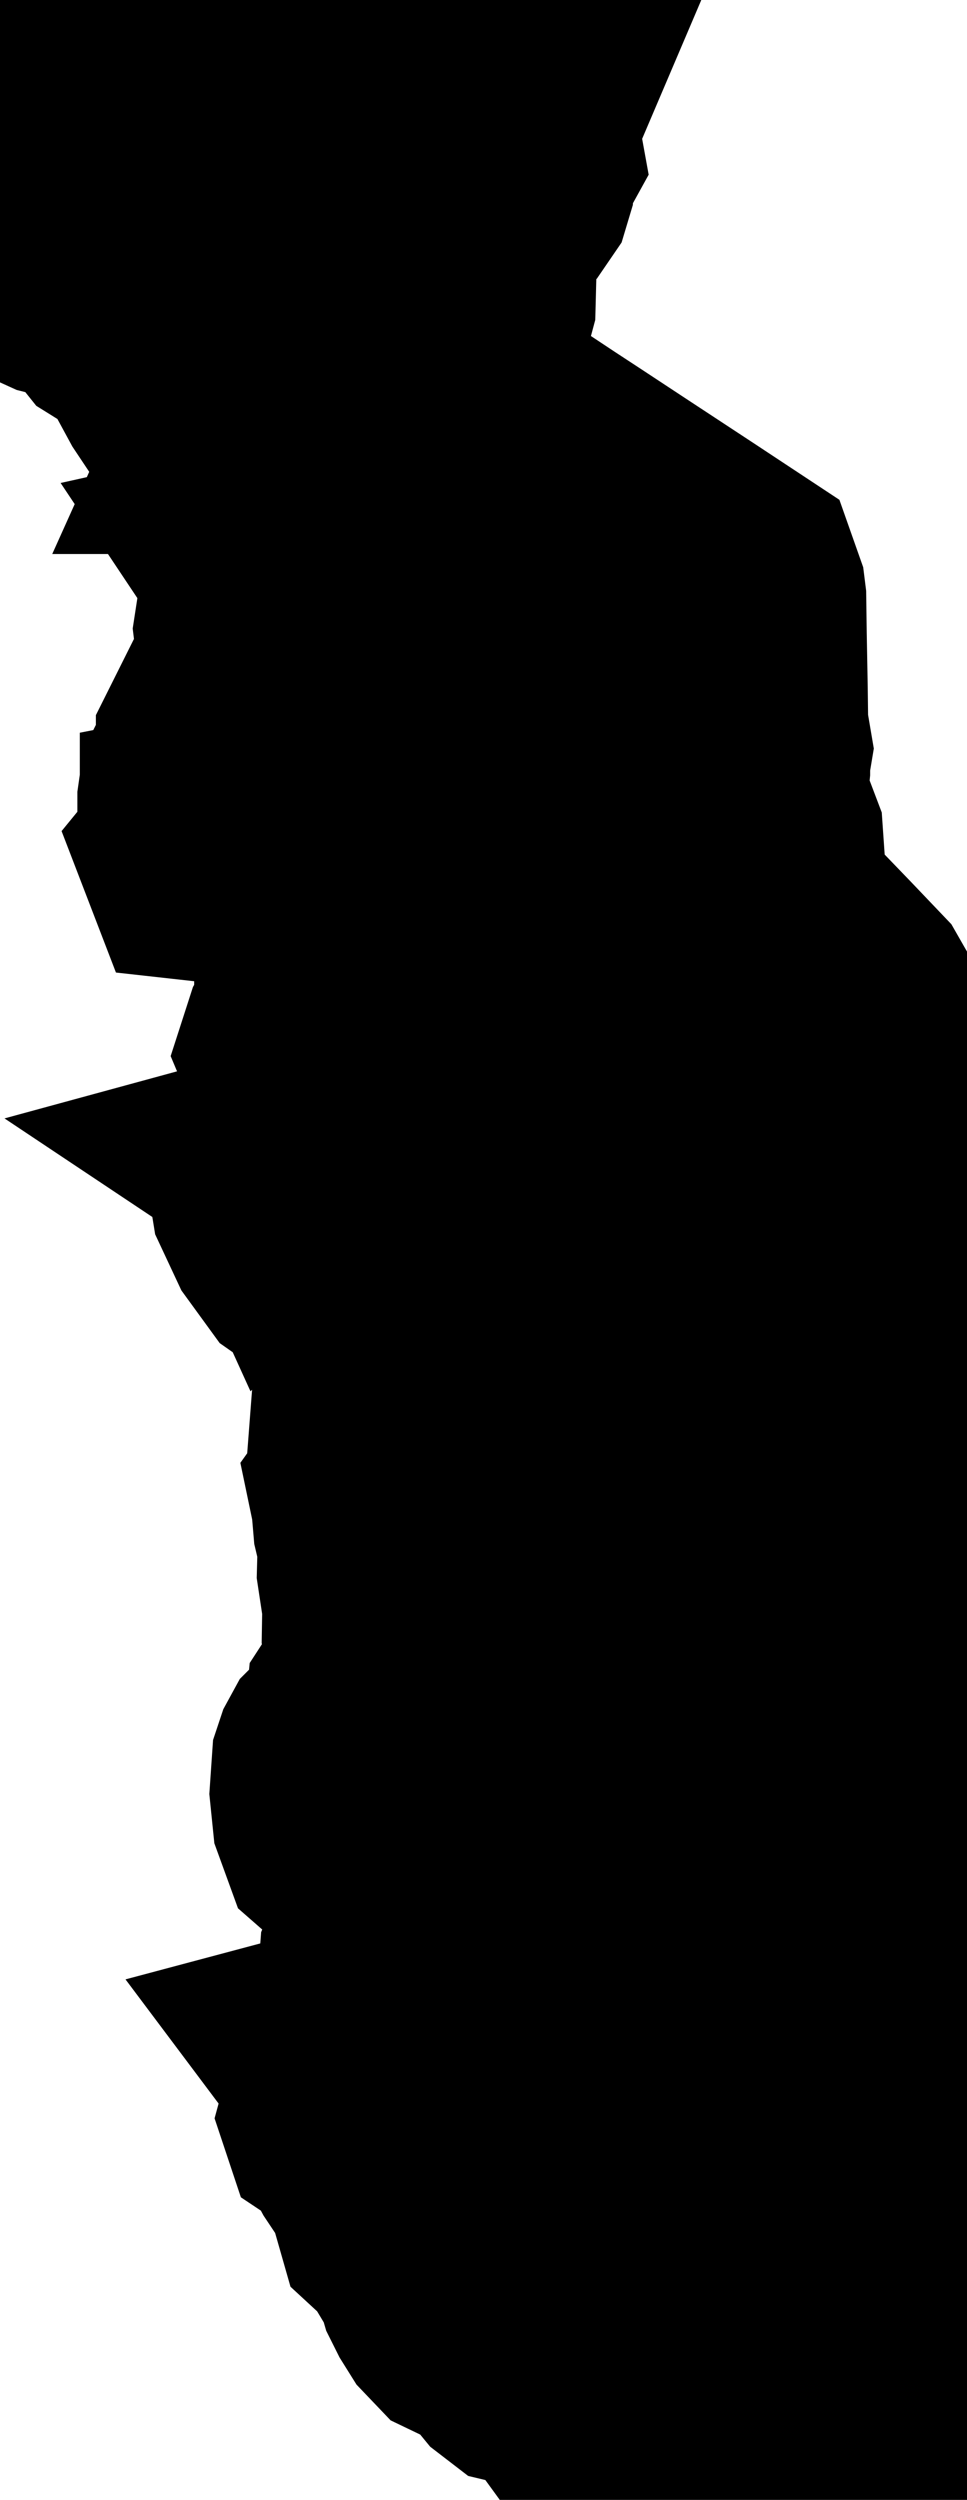 <svg xmlns="http://www.w3.org/2000/svg" viewBox="0 0 1.987 5.135"><path d="M0.019 0.05 L0.071 0.061 L0.122 0.071 L0.245 0.096 L0.473 0.142 L0.56 0.16 L0.672 0.182 L0.674 0.184 L0.676 0.186 L0.676 0.189 L0.675 0.193 L0.674 0.198 L0.673 0.202 L0.669 0.206 L0.685 0.21 L0.673 0.252 L0.798 0.209 L0.861 0.197 L0.957 0.195 L1.087 0.193 L1.061 0.254 L1.059 0.274 L1.061 0.285 L1.069 0.305 L1.071 0.316 L1.055 0.345 L1.053 0.356 L1.052 0.379 L1.049 0.389 L1.036 0.408 L0.981 0.459 L0.967 0.492 L0.975 0.582 L0.974 0.621 L0.959 0.677 L0.945 0.78 L0.946 0.803 L0.954 0.818 L1.03 0.868 L1.125 0.931 L1.183 0.969 L1.268 1.025 L1.411 1.119 L1.517 1.189 L1.529 1.223 L1.53 1.231 L1.531 1.304 L1.533 1.413 L1.534 1.491 L1.542 1.538 L1.54 1.55 L1.538 1.56 L1.538 1.58 L1.537 1.59 L1.531 1.603 L1.513 1.63 L1.509 1.643 L1.512 1.663 L1.522 1.688 L1.537 1.703 L1.554 1.694 L1.565 1.723 L1.572 1.824 L1.587 1.864 L1.606 1.893 L1.611 1.901 L1.691 1.984 L1.753 2.049 L1.773 2.084 L1.781 2.109 L1.787 2.136 L1.788 2.261 L1.79 2.37 L1.791 2.463 L1.793 2.597 L1.793 2.627 L1.795 2.638 L1.8 2.65 L1.826 2.682 L1.83 2.692 L1.826 2.71 L1.793 2.763 L1.792 2.772 L1.792 2.789 L1.787 2.814 L1.79 2.818 L1.795 2.82 L1.801 2.829 L1.811 2.915 L1.809 3.029 L1.807 3.189 L1.808 3.347 L1.808 3.545 L1.808 3.563 L1.809 3.649 L1.809 3.747 L1.81 3.897 L1.811 4.042 L1.811 4.189 L1.793 4.194 L1.718 4.193 L1.737 4.264 L1.748 4.281 L1.75 4.282 L1.765 4.293 L1.774 4.304 L1.776 4.318 L1.768 4.36 L1.769 4.377 L1.773 4.394 L1.781 4.415 L1.787 4.439 L1.783 4.454 L1.775 4.465 L1.76 4.485 L1.752 4.507 L1.758 4.518 L1.771 4.529 L1.782 4.549 L1.782 4.557 L1.78 4.565 L1.78 4.574 L1.783 4.585 L1.789 4.593 L1.797 4.601 L1.805 4.607 L1.813 4.612 L1.822 4.613 L1.832 4.612 L1.839 4.615 L1.841 4.626 L1.843 4.633 L1.86 4.647 L1.866 4.655 L1.868 4.665 L1.865 4.687 L1.867 4.695 L1.874 4.701 L1.895 4.712 L1.904 4.718 L1.93 4.76 L1.949 4.835 L1.968 4.908 L1.947 4.909 L1.819 4.94 L1.798 4.951 L1.805 4.971 L1.805 4.972 L1.615 5.003 L1.457 5.052 L1.385 5.083 L1.377 5.083 L1.371 5.085 L1.374 5.05 L1.362 5.034 L1.279 5.024 L1.265 5.017 L1.254 5.005 L1.241 4.985 L1.234 4.976 L1.226 4.972 L1.219 4.969 L1.211 4.963 L1.195 4.941 L1.169 4.861 L1.093 4.86 L1.072 4.855 L1.059 4.845 L1.027 4.806 L1.002 4.79 L0.952 4.766 L0.931 4.744 L0.916 4.72 L0.904 4.696 L0.897 4.672 L0.899 4.651 L0.899 4.645 L0.905 4.633 L0.912 4.623 L0.913 4.614 L0.9 4.601 L0.891 4.6 L0.863 4.6 L0.854 4.599 L0.845 4.584 L0.831 4.573 L0.818 4.561 L0.812 4.54 L0.821 4.49 L0.82 4.474 L0.811 4.458 L0.797 4.444 L0.779 4.434 L0.762 4.431 L0.756 4.422 L0.727 4.368 L0.714 4.359 L0.705 4.353 L0.702 4.344 L0.708 4.322 L0.729 4.287 L0.732 4.271 L0.72 4.249 L0.692 4.228 L0.68 4.212 L0.695 4.208 L0.709 4.207 L0.752 4.196 L0.765 4.189 L0.784 4.154 L0.784 4.111 L0.78 4.066 L0.783 4.026 L0.807 3.966 L0.817 3.92 L0.83 3.883 L0.831 3.862 L0.815 3.796 L0.809 3.787 L0.772 3.801 L0.752 3.805 L0.734 3.802 L0.702 3.774 L0.686 3.73 L0.681 3.681 L0.685 3.623 L0.689 3.611 L0.695 3.6 L0.705 3.59 L0.718 3.584 L0.734 3.58 L0.748 3.573 L0.753 3.56 L0.753 3.532 L0.756 3.501 L0.769 3.481 L0.798 3.486 L0.795 3.466 L0.797 3.414 L0.788 3.357 L0.789 3.297 L0.788 3.292 L0.778 3.226 L0.779 3.189 L0.779 3.17 L0.77 3.132 L0.766 3.085 L0.761 3.061 L0.766 3.054 L0.773 3.048 L0.779 3.035 L0.777 3.021 L0.77 3.012 L0.762 3.005 L0.758 2.994 L0.759 2.981 L0.765 2.978 L0.772 2.977 L0.781 2.973 L0.814 2.943 L0.831 2.932 L0.875 2.912 L0.891 2.903 L0.898 2.887 L0.894 2.863 L0.891 2.859 L0.879 2.857 L0.875 2.854 L0.874 2.849 L0.875 2.839 L0.873 2.825 L0.873 2.813 L0.871 2.803 L0.832 2.771 L0.819 2.733 L0.802 2.697 L0.736 2.666 L0.71 2.647 L0.686 2.625 L0.669 2.606 L0.629 2.578 L0.589 2.523 L0.56 2.461 L0.554 2.424 L0.551 2.411 L0.558 2.402 L0.571 2.399 L0.583 2.404 L0.593 2.426 L0.604 2.415 L0.611 2.398 L0.605 2.394 L0.616 2.391 L0.625 2.392 L0.635 2.395 L0.648 2.397 L0.659 2.392 L0.663 2.379 L0.664 2.363 L0.669 2.351 L0.669 2.35 L0.691 2.319 L0.679 2.27 L0.63 2.189 L0.63 2.189 L0.63 2.189 L0.617 2.158 L0.627 2.127 L0.644 2.096 L0.649 2.064 L0.649 2.048 L0.656 2.039 L0.678 2.019 L0.69 1.998 L0.69 1.982 L0.678 1.946 L0.679 1.927 L0.687 1.917 L0.698 1.911 L0.708 1.9 L0.712 1.888 L0.714 1.858 L0.723 1.808 L0.717 1.784 L0.699 1.769 L0.669 1.758 L0.668 1.757 L0.668 1.756 L0.668 1.755 L0.675 1.744 L0.677 1.734 L0.676 1.724 L0.669 1.715 L0.616 1.696 L0.597 1.693 L0.557 1.695 L0.535 1.699 L0.519 1.706 L0.514 1.714 L0.511 1.734 L0.507 1.742 L0.5 1.749 L0.454 1.765 L0.435 1.768 L0.417 1.766 L0.412 1.753 L0.421 1.742 L0.414 1.726 L0.414 1.711 L0.455 1.703 L0.471 1.697 L0.484 1.688 L0.488 1.678 L0.479 1.667 L0.465 1.666 L0.439 1.671 L0.429 1.667 L0.419 1.66 L0.412 1.653 L0.409 1.651 L0.409 1.644 L0.413 1.616 L0.416 1.61 L0.466 1.615 L0.49 1.614 L0.508 1.602 L0.522 1.611 L0.54 1.614 L0.556 1.61 L0.563 1.596 L0.555 1.575 L0.535 1.571 L0.494 1.582 L0.463 1.578 L0.447 1.557 L0.447 1.528 L0.461 1.5 L0.488 1.527 L0.504 1.537 L0.522 1.534 L0.533 1.522 L0.535 1.505 L0.533 1.486 L0.529 1.472 L0.522 1.462 L0.515 1.454 L0.509 1.443 L0.508 1.425 L0.529 1.347 L0.53 1.336 L0.525 1.295 L0.527 1.282 L0.535 1.266 L0.548 1.253 L0.555 1.246 L0.556 1.238 L0.549 1.219 L0.537 1.195 L0.535 1.188 L0.537 1.179 L0.541 1.173 L0.541 1.166 L0.535 1.157 L0.553 1.153 L0.568 1.156 L0.58 1.153 L0.58 1.15 L0.584 1.133 L0.581 1.113 L0.573 1.106 L0.562 1.104 L0.549 1.096 L0.539 1.07 L0.544 0.999 L0.543 0.965 L0.55 0.952 L0.553 0.936 L0.558 0.92 L0.582 0.902 L0.562 0.885 L0.552 0.881 L0.508 0.888 L0.494 0.888 L0.503 0.868 L0.493 0.852 L0.476 0.837 L0.464 0.819 L0.466 0.81 L0.469 0.8 L0.469 0.789 L0.459 0.779 L0.449 0.776 L0.44 0.779 L0.43 0.784 L0.419 0.787 L0.409 0.785 L0.383 0.775 L0.38 0.778 L0.377 0.784 L0.373 0.79 L0.365 0.791 L0.363 0.788 L0.312 0.694 L0.296 0.677 L0.243 0.644 L0.235 0.634 L0.223 0.612 L0.215 0.603 L0.206 0.597 L0.175 0.587 L0.166 0.581 L0.159 0.575 L0.152 0.57 L0.129 0.567 L0.117 0.564 L0.106 0.559 L0.097 0.552 L0.087 0.531 L0.088 0.51 L0.094 0.485 L0.097 0.471 L0.103 0.429 L0.11 0.412 L0.124 0.394 L0.145 0.38 L0.154 0.372 L0.155 0.362 L0.15 0.342 L0.15 0.332 L0.171 0.232 L0.176 0.222 L0.184 0.214 L0.193 0.209 L0.2 0.202 L0.202 0.189 L0.205 0.154 L0.202 0.123 L0.187 0.099 L0.153 0.087 L0.135 0.087 L0.101 0.096 L0.082 0.098 L0.064 0.093 L0.044 0.082 L0.027 0.067 L0.019 0.05 Z" fill="black" stroke="black" stroke-width="0.5" vector-effect="non-scaling-stroke"/></svg>